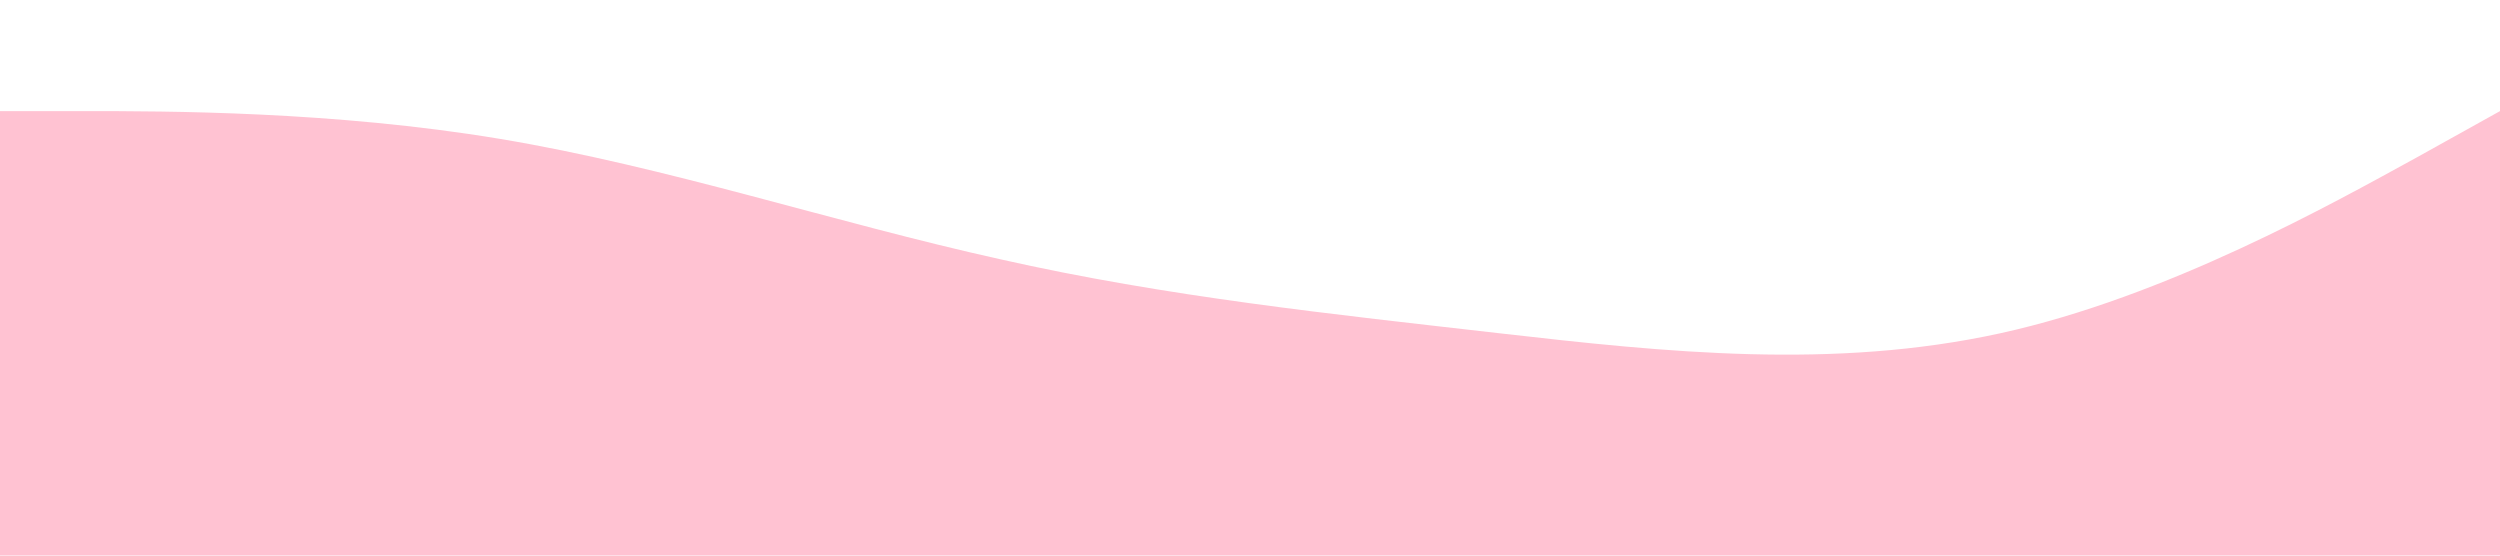 <svg class="wave" xmlns="http://www.w3.org/2000/svg" viewBox="0 0 1440 320">
  <path fill="#FFC2D2" fill-opacity="1"
    d="M0,64L48,64C96,64,192,64,288,80C384,96,480,128,576,149.3C672,171,768,181,864,192C960,203,1056,213,1152,192C1248,171,1344,117,1392,90.7L1440,64L1440,320L1392,320C1344,320,1248,320,1152,320C1056,320,960,320,864,320C768,320,672,320,576,320C480,320,384,320,288,320C192,320,96,320,48,320L0,320Z">
  </path>
</svg>